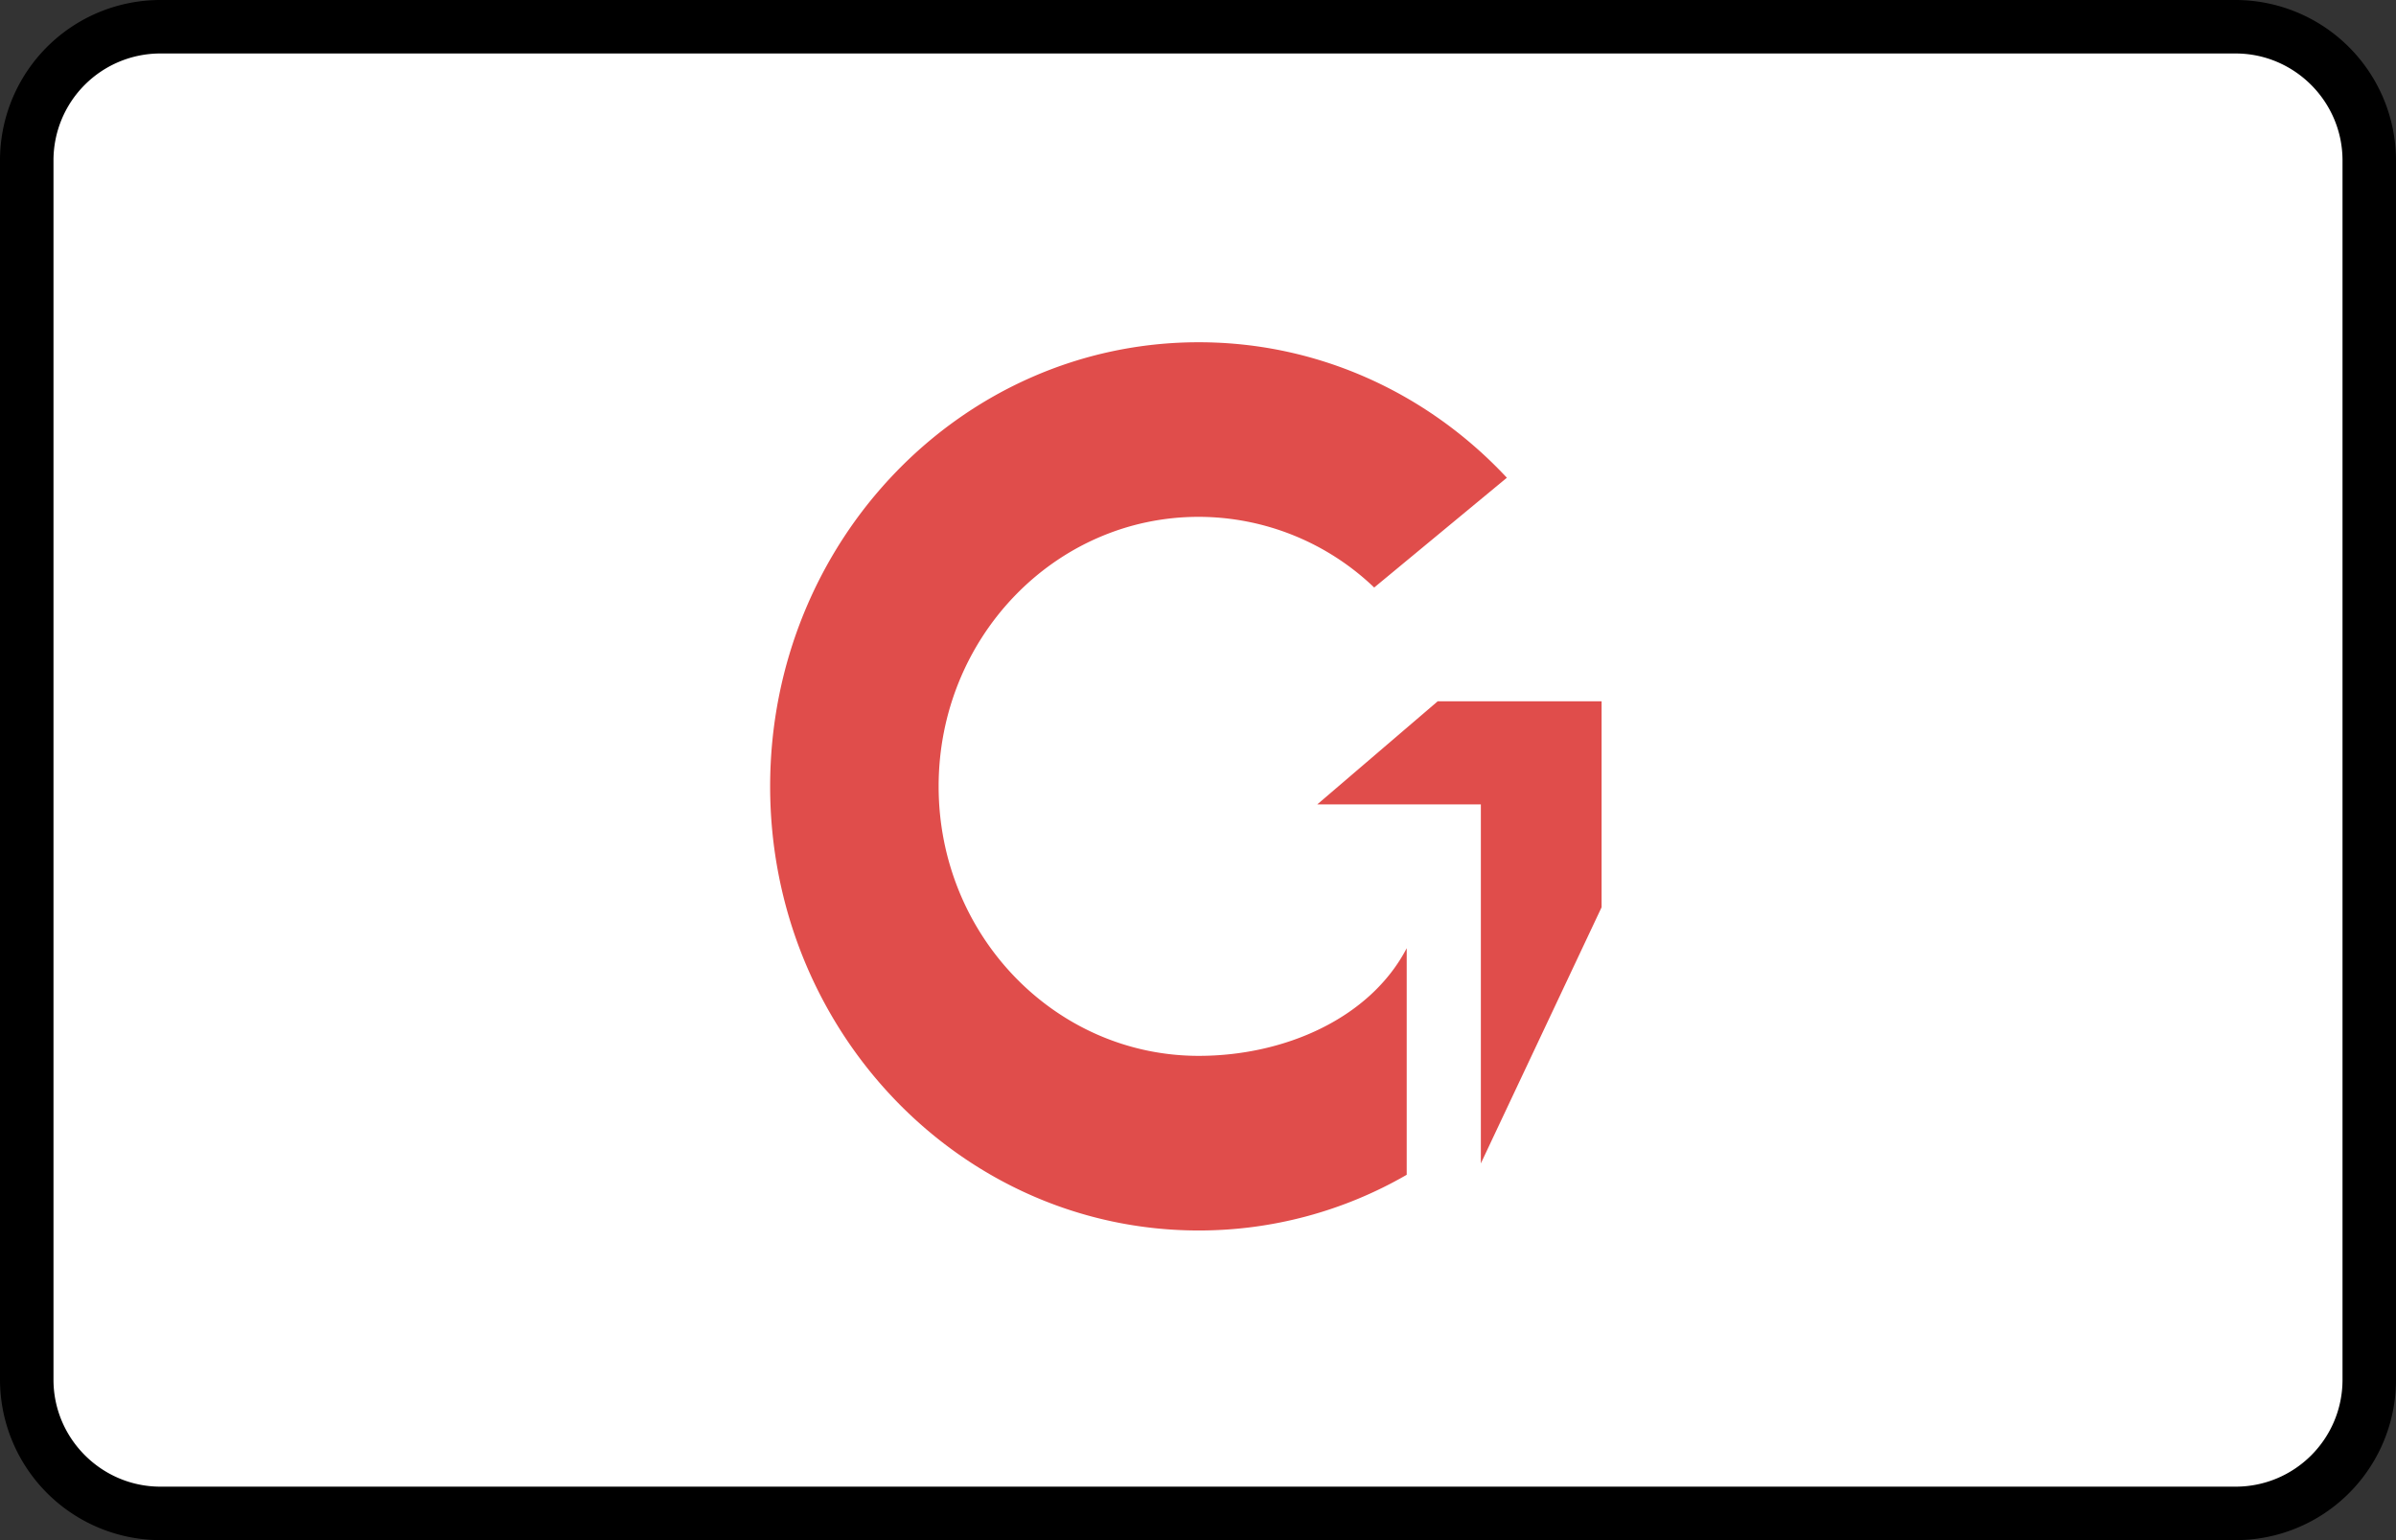 <?xml version="1.0" encoding="UTF-8"?><svg width="56" height="36" viewBox="0 0 56 36" xmlns="http://www.w3.org/2000/svg"><rect x="0" y="0" width="56" height="36" fill="#333333" stroke="none"/><g fill="none" fill-rule="evenodd"><path d="M0 3.75A3.749 3.749 0 013.75 0h48.5A3.756 3.756 0 0156 3.75v28.5A3.749 3.749 0 0152.25 36H3.75A3.756 3.756 0 010 32.25V3.75z" fill="#000" fill-rule="nonzero"/><path d="M1.25 3.75v28.5c0 1.375 1.123 2.5 2.5 2.5h48.5c1.382 0 2.5-1.118 2.5-2.5V3.75c0-1.375-1.123-2.5-2.5-2.5H3.75a2.499 2.499 0 00-2.5 2.5z" fill="#FFF"/><g fill="#E04D4B" fill-rule="nonzero"><path d="M28.017 8c2.828 0 5.382 1.215 7.202 3.167l-3.101 2.566a5.94 5.94 0 00-4.102-1.652c-3.357 0-6.078 2.821-6.078 6.3 0 3.479 2.723 6.299 6.08 6.299 1.985 0 3.995-.862 4.86-2.516v5.296a9.698 9.698 0 01-4.86 1.302C22.484 28.762 18 24.116 18 18.382 18 12.645 22.485 8 28.017 8zm9.416 8.392v4.815l-2.822 5.987v-8.391h-3.824l2.816-2.411h3.83z"/></g></g></svg>